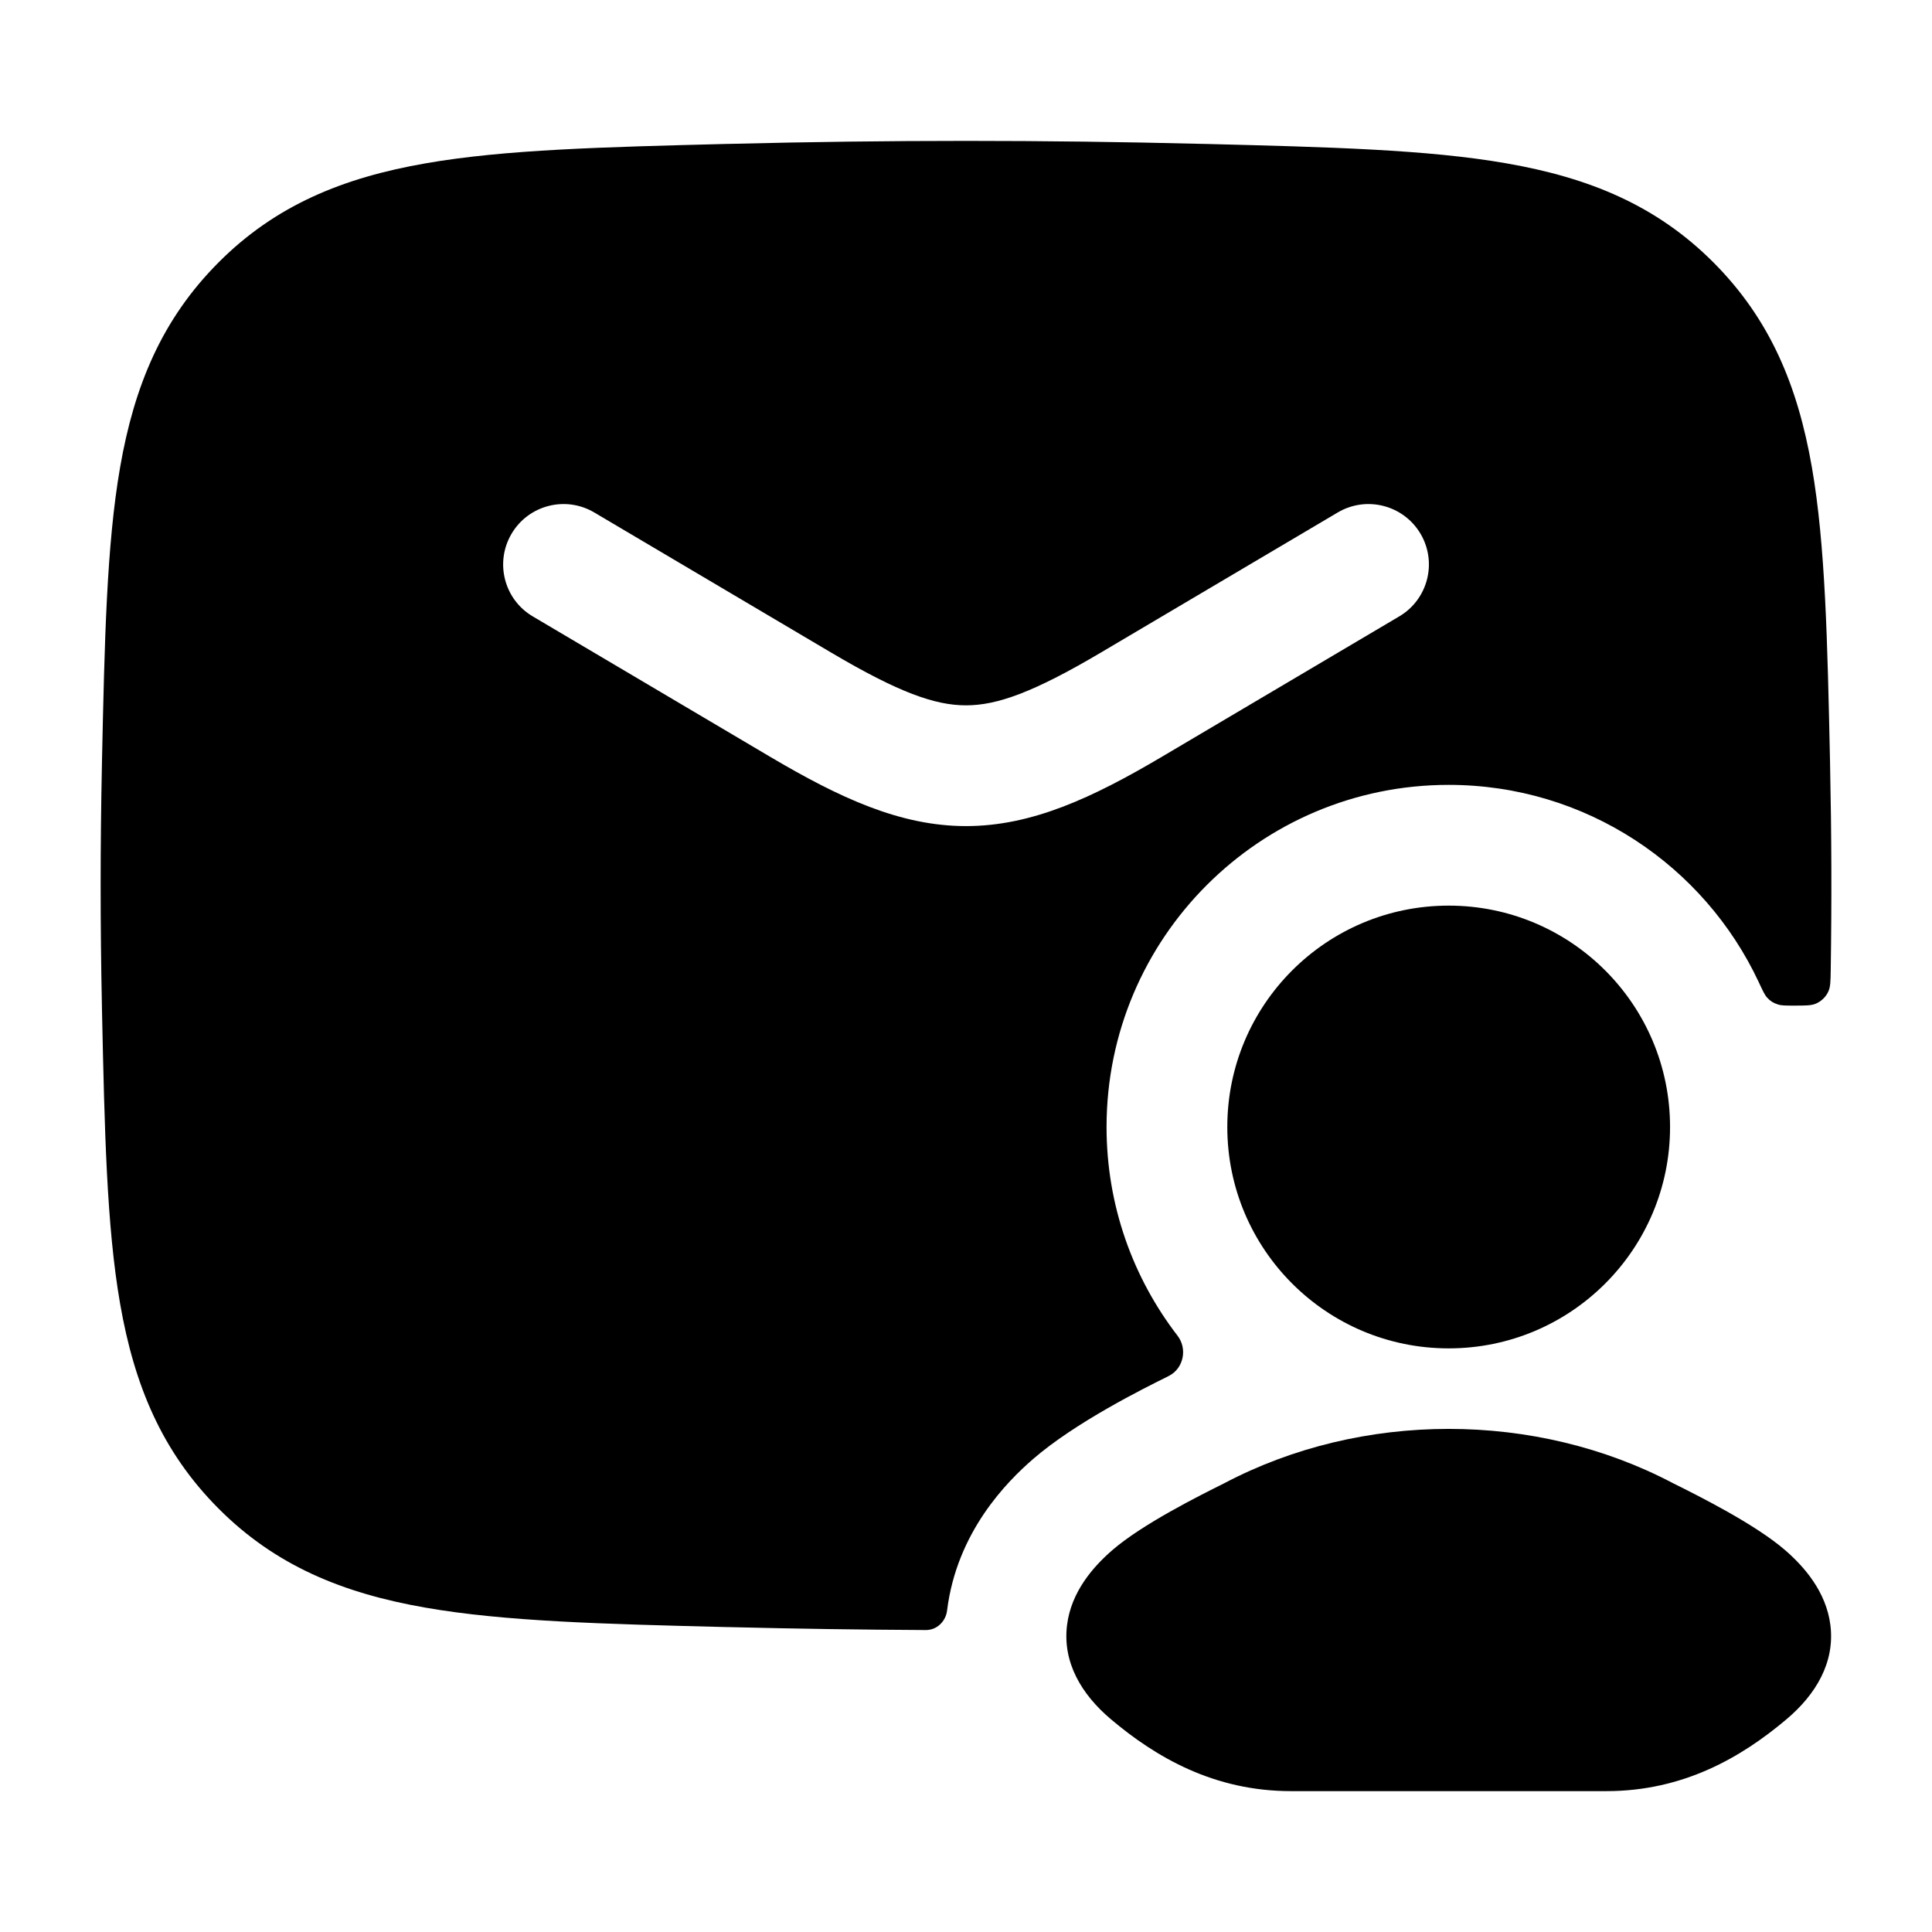 <svg width="24" height="24" viewBox="0 0 24 24" xmlns="http://www.w3.org/2000/svg">
    <path fill-rule="evenodd" clip-rule="evenodd" d="M9.08 1.787C11.033 1.738 12.967 1.738 14.92 1.787L14.978 1.788C16.503 1.827 17.73 1.857 18.713 2.029C19.743 2.208 20.579 2.552 21.286 3.261C21.99 3.968 22.332 4.793 22.508 5.805C22.676 6.77 22.701 7.967 22.733 9.45L22.734 9.508C22.752 10.355 22.755 11.198 22.742 12.044C22.74 12.187 22.739 12.258 22.713 12.315C22.683 12.383 22.627 12.437 22.559 12.467C22.502 12.492 22.43 12.492 22.286 12.492C22.182 12.492 22.129 12.492 22.087 12.478C22.031 12.461 21.991 12.436 21.952 12.393C21.922 12.36 21.897 12.307 21.848 12.201C21.17 10.753 19.7 9.75 17.996 9.75C15.649 9.75 13.746 11.653 13.746 14C13.746 14.976 14.075 15.875 14.628 16.593C14.752 16.754 14.704 16.996 14.524 17.09L14.503 17.101C14.212 17.245 13.36 17.668 12.834 18.124C12.512 18.403 11.886 19.028 11.765 20.006C11.749 20.141 11.638 20.25 11.502 20.249C10.696 20.245 9.89 20.233 9.08 20.213L9.022 20.212C7.497 20.174 6.27 20.143 5.287 19.971C4.257 19.792 3.42 19.448 2.714 18.739C2.01 18.032 1.668 17.207 1.492 16.195C1.324 15.23 1.299 14.033 1.267 12.55L1.266 12.492C1.245 11.495 1.245 10.505 1.266 9.508L1.267 9.45C1.299 7.967 1.324 6.77 1.492 5.805C1.668 4.793 2.01 3.968 2.714 3.261C3.42 2.552 4.257 2.208 5.287 2.029C6.27 1.857 7.497 1.827 9.022 1.788L9.08 1.787ZM7.382 6.366C7.025 6.155 6.565 6.274 6.355 6.63C6.144 6.987 6.262 7.447 6.618 7.657L9.56 9.397C10.431 9.912 11.183 10.262 12 10.262C12.818 10.262 13.569 9.912 14.44 9.397L17.382 7.657C17.738 7.447 17.857 6.987 17.646 6.63C17.435 6.274 16.975 6.155 16.618 6.366L13.676 8.106C12.832 8.605 12.383 8.762 12 8.762C11.617 8.762 11.168 8.605 10.324 8.106L7.382 6.366Z"/>
    <path d="M15.207 18.426C16.916 17.525 19.077 17.525 20.785 18.426C21.095 18.58 21.802 18.933 22.176 19.257C22.409 19.459 22.686 19.771 22.738 20.189C22.795 20.651 22.558 21.049 22.193 21.357C21.633 21.83 20.911 22.25 19.956 22.25H16.037C15.081 22.25 14.36 21.83 13.8 21.357C13.435 21.049 13.198 20.651 13.255 20.189C13.306 19.771 13.584 19.459 13.817 19.257C14.191 18.933 14.898 18.58 15.207 18.426Z"/>
    <path d="M15.246 14C15.246 12.481 16.477 11.25 17.996 11.25C19.515 11.25 20.746 12.481 20.746 14C20.746 15.519 19.515 16.75 17.996 16.75C16.477 16.75 15.246 15.519 15.246 14Z"/>
</svg>

